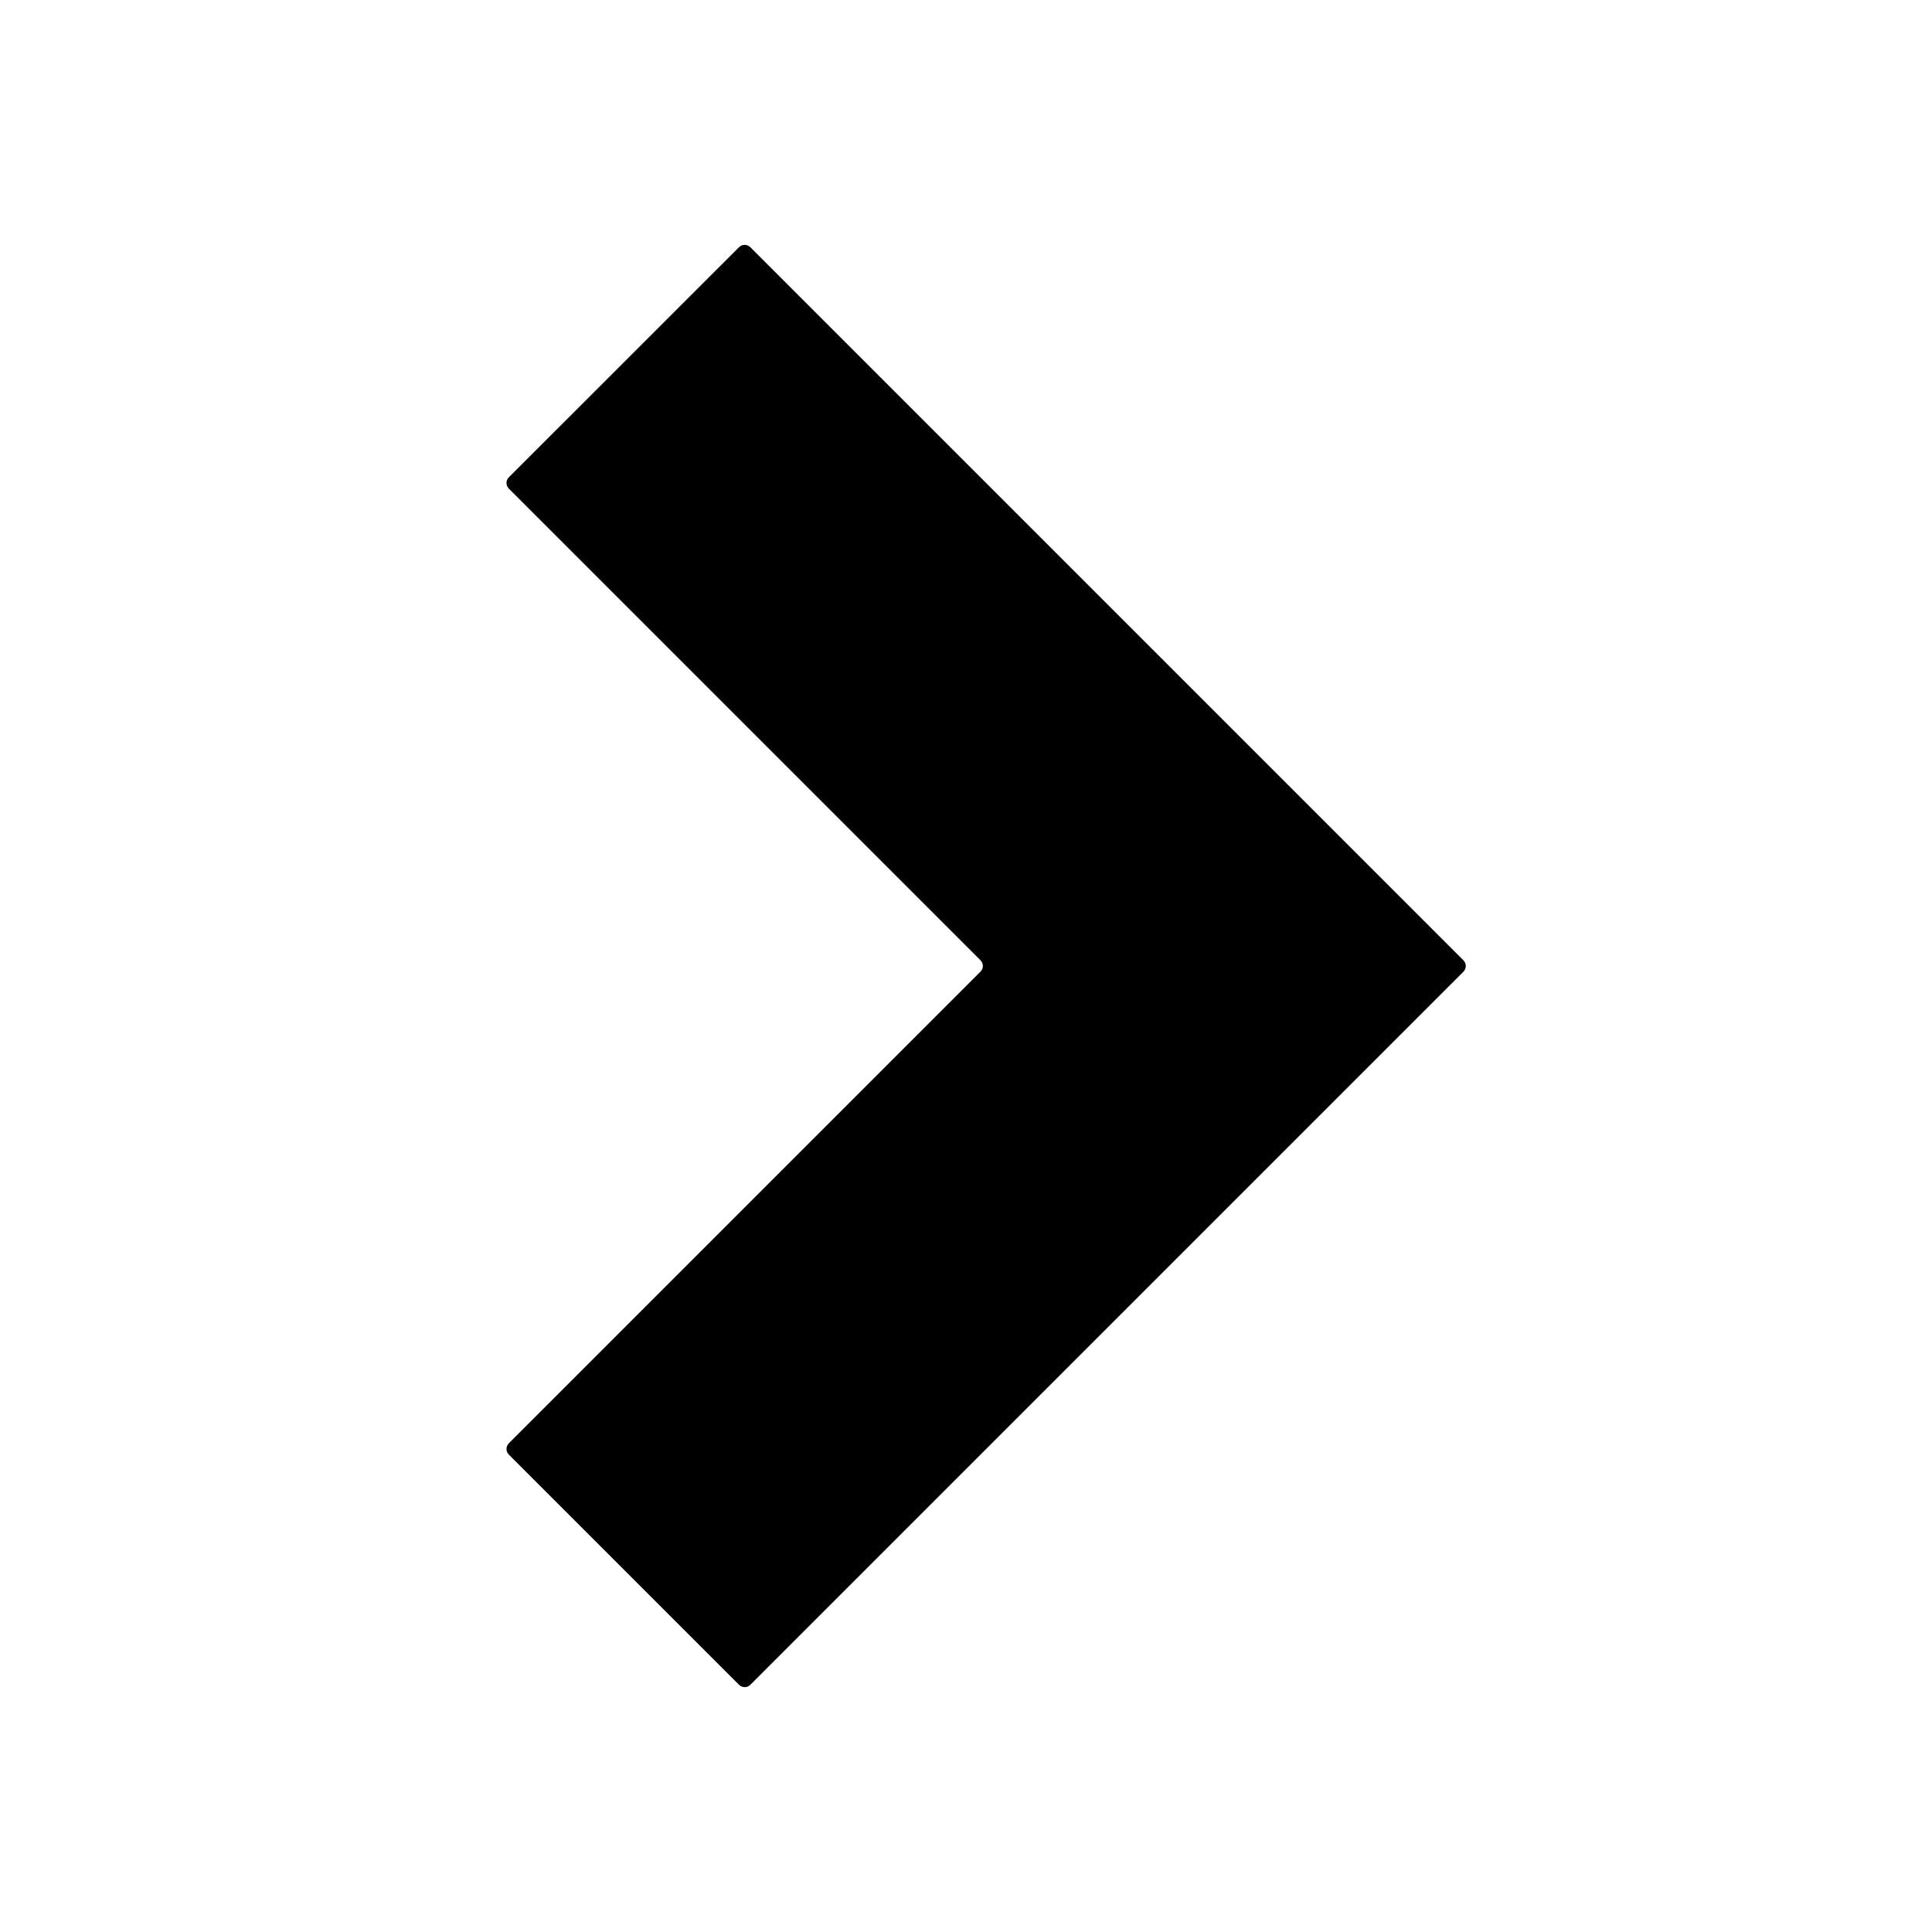 <svg xmlns="http://www.w3.org/2000/svg" viewBox="0 0 24 24"><path d="M18.179,11.929L9.321,3.071c-0.039-0.039-0.102-0.039-0.141,0L6.321,5.929c-0.039,0.039-0.039,0.102,0,0.141l5.859,5.859c0.039,0.039,0.039,0.102,0,0.141l-5.859,5.859c-0.039,0.039-0.039,0.102,0,0.141l2.859,2.859c0.039,0.039,0.102,0.039,0.141,0l8.859-8.859C18.218,12.032,18.218,11.968,18.179,11.929z"/></svg>
<!--
Copyright (c) Handsoncode sp. z o.o.

This icon is a part of Handsontable Pro that is a commercial software distributed by Handsoncode sp. z o. o.
By installing, copying, or otherwise using this icon, you agree to be bound by the terms
of its General Software License Terms ("Terms") available in the main directory
of the Handsontable Pro software repository.
-->